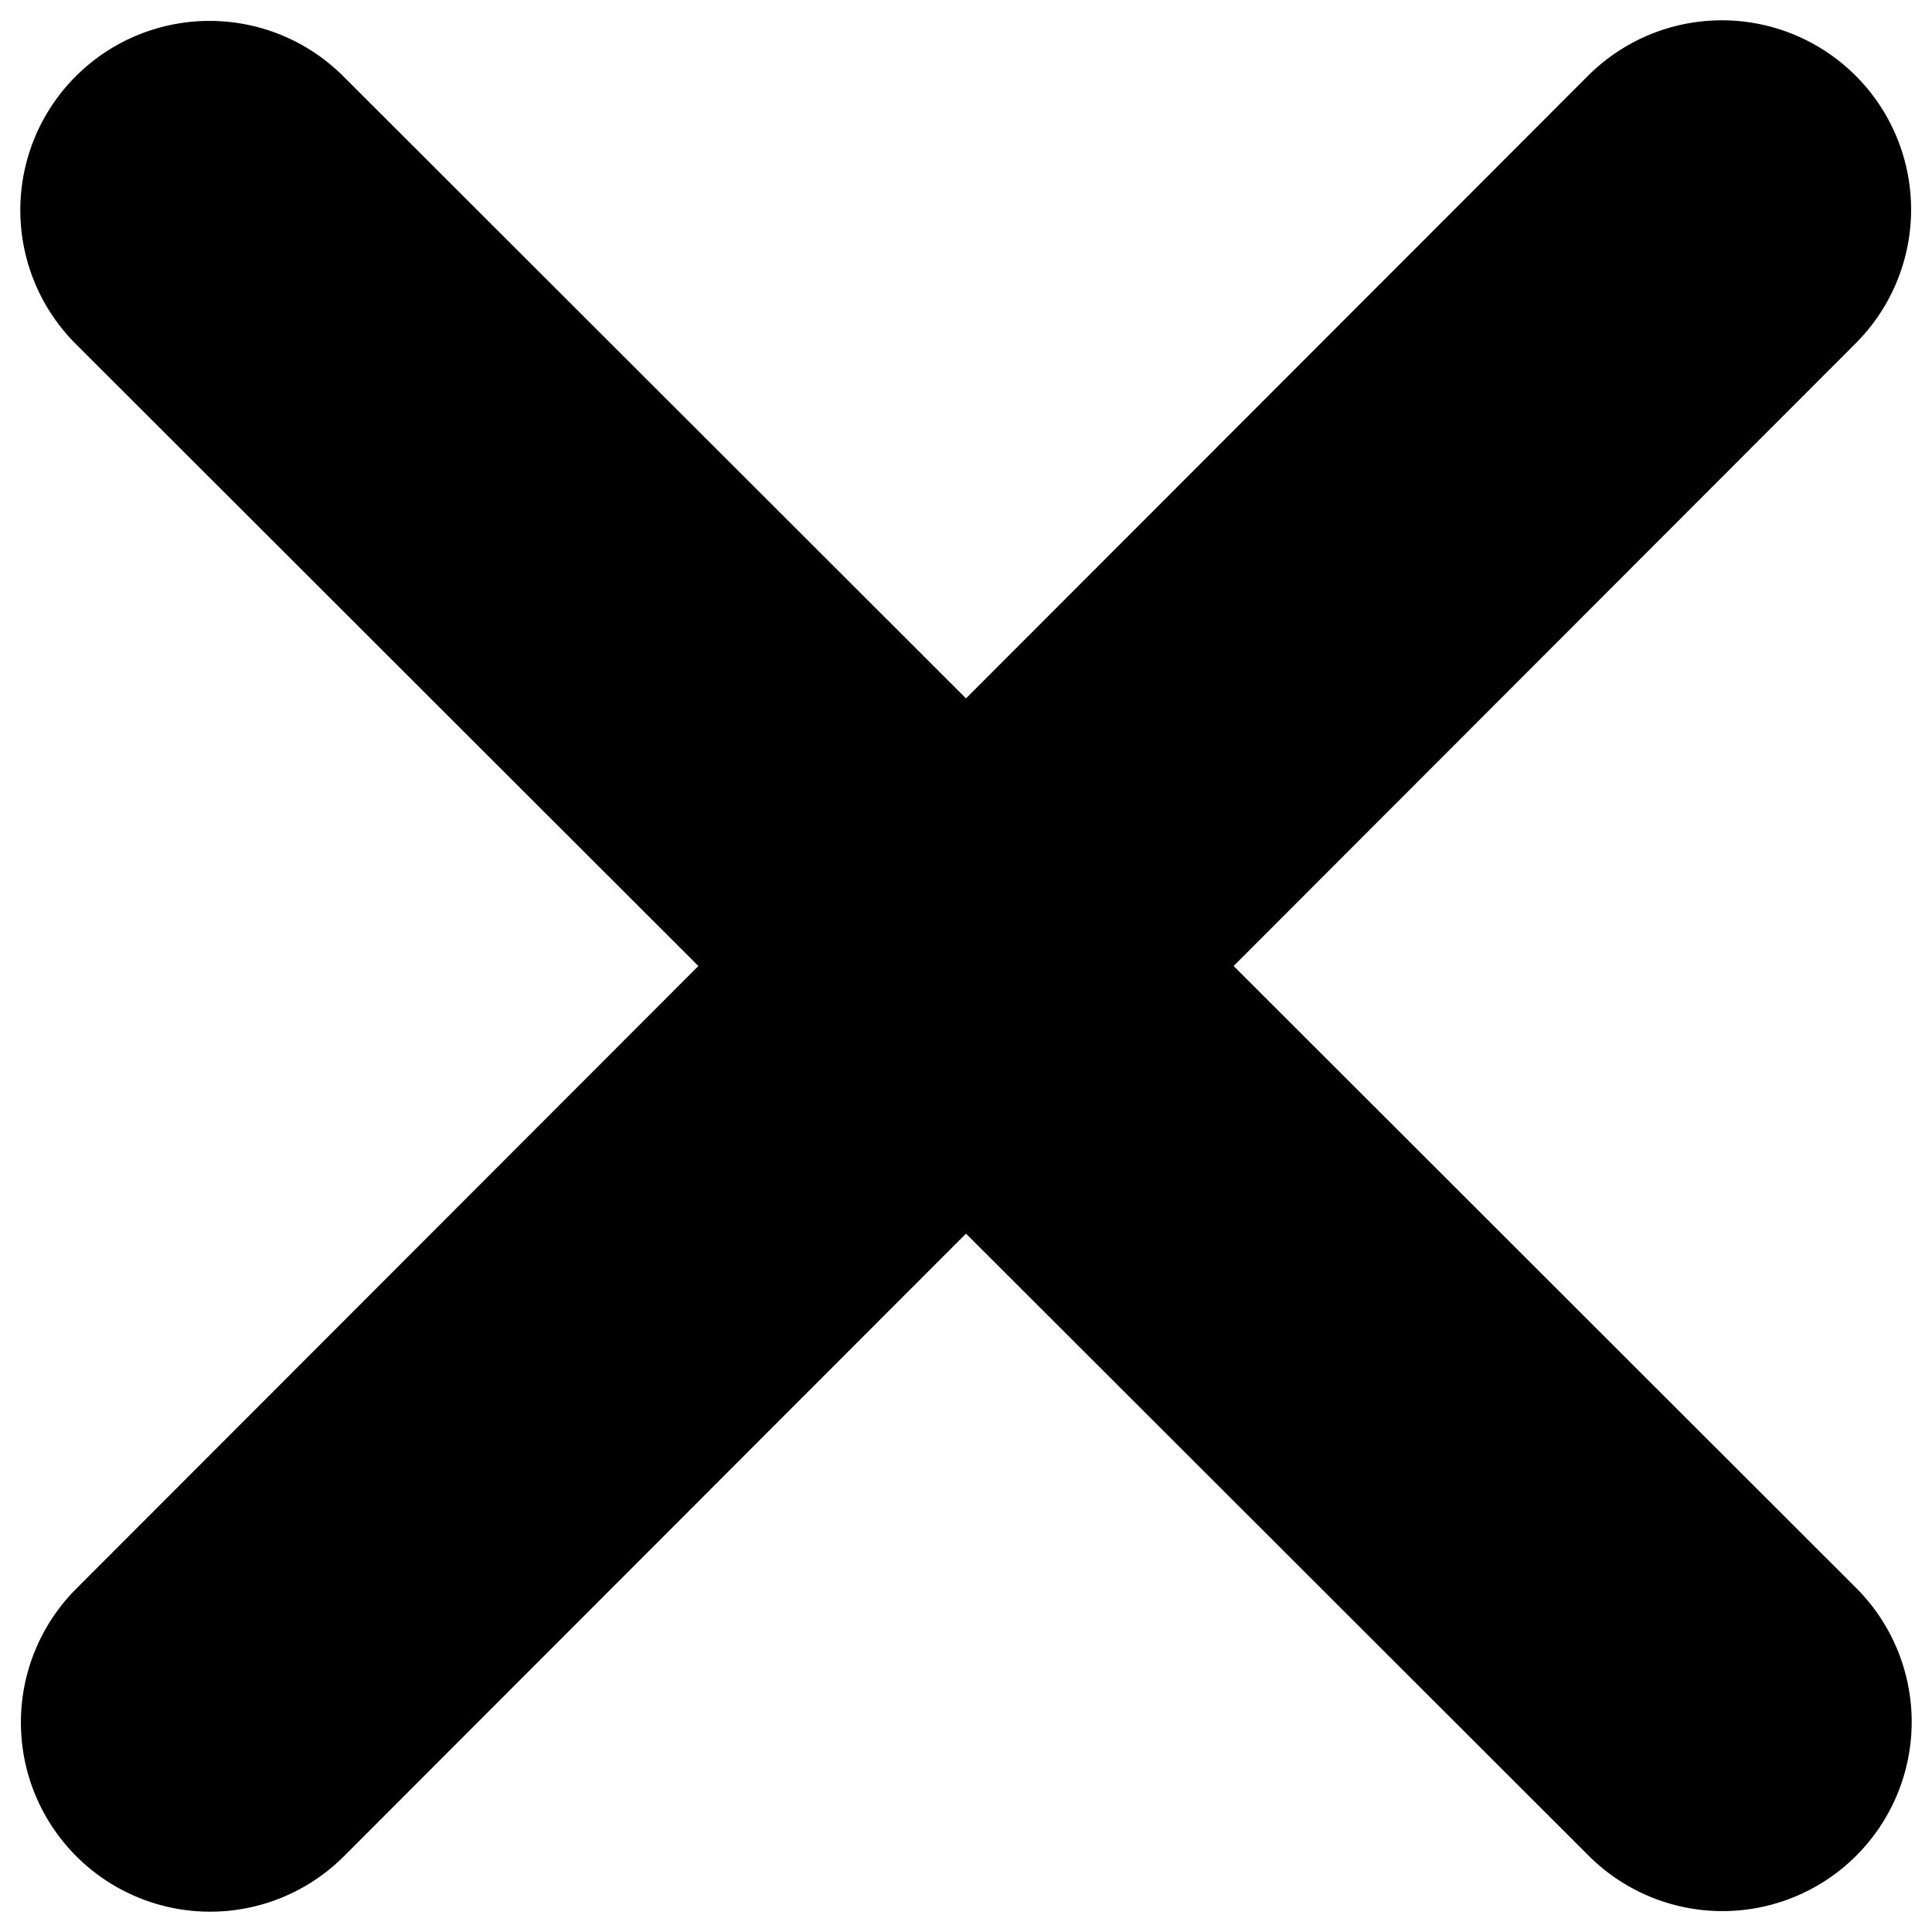 <svg id="Layer_1" data-name="Layer 1" xmlns="http://www.w3.org/2000/svg" viewBox="0 0 300 300">

    <path  d="M288.148,53.315a29.383,29.383,0,1,0-41.554-41.555L150,108.445,53.315,11.852A29.383,29.383,0,0,0,11.76,53.406L108.445,150l-96.594,96.685a29.383,29.383,0,0,0,41.555,41.554L150,191.555l96.685,96.594a29.383,29.383,0,0,0,41.554-41.554L191.555,150Z"/>
</svg>